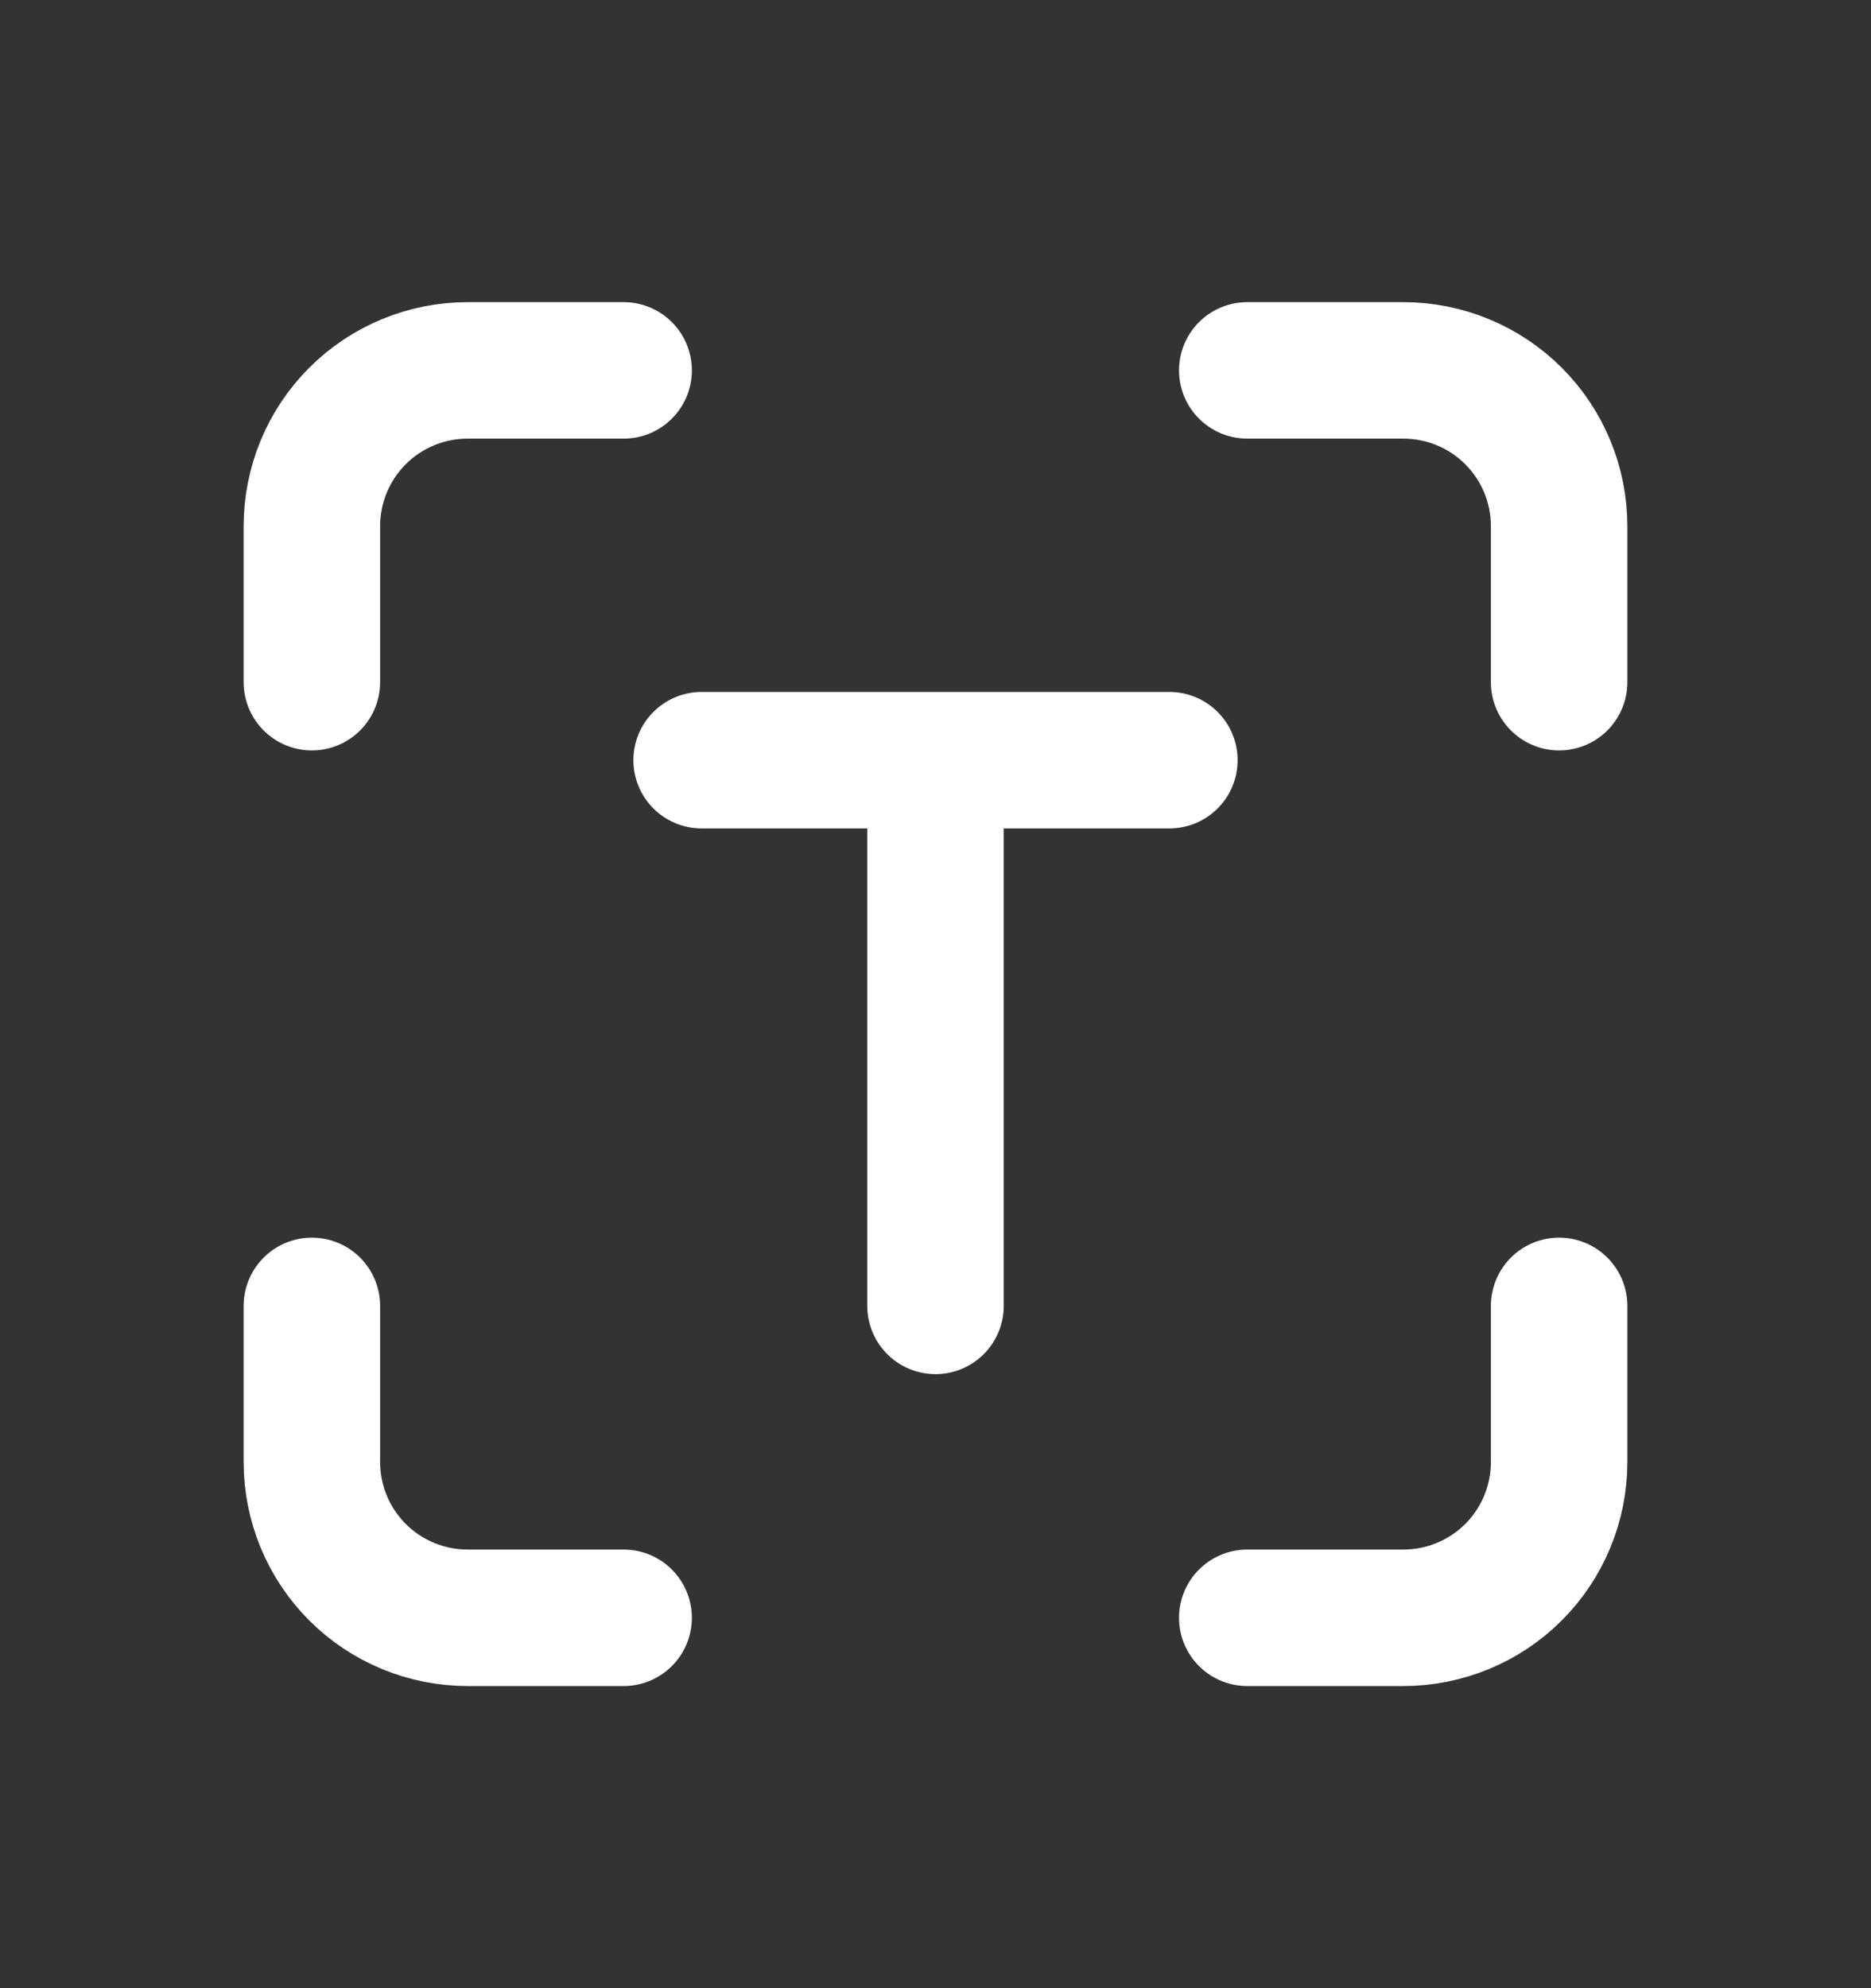 <svg width="16" height="17" viewBox="0 0 16 17" fill="none" xmlns="http://www.w3.org/2000/svg">
<rect x="0" y="0" width="16" height="17" fill="#333333" stroke="none"/>
<g id="tabler:text-recognition">
<path id="Vector" d="M2.667 5.833V4.5C2.667 4.146 2.807 3.807 3.057 3.557C3.307 3.307 3.646 3.167 4 3.167H5.333M2.667 11.166V12.5C2.667 12.854 2.807 13.193 3.057 13.443C3.307 13.693 3.646 13.833 4 13.833H5.333M10.666 3.167H12C12.354 3.167 12.693 3.307 12.943 3.557C13.193 3.807 13.333 4.146 13.333 4.5V5.833M10.666 13.833H12C12.354 13.833 12.693 13.693 12.943 13.443C13.193 13.193 13.333 12.854 13.333 12.5V11.166M8 11.166V6.5M6 6.5H10" stroke="white" stroke-width="1.167" stroke-linecap="round" stroke-linejoin="round"/>
</g>
</svg>
